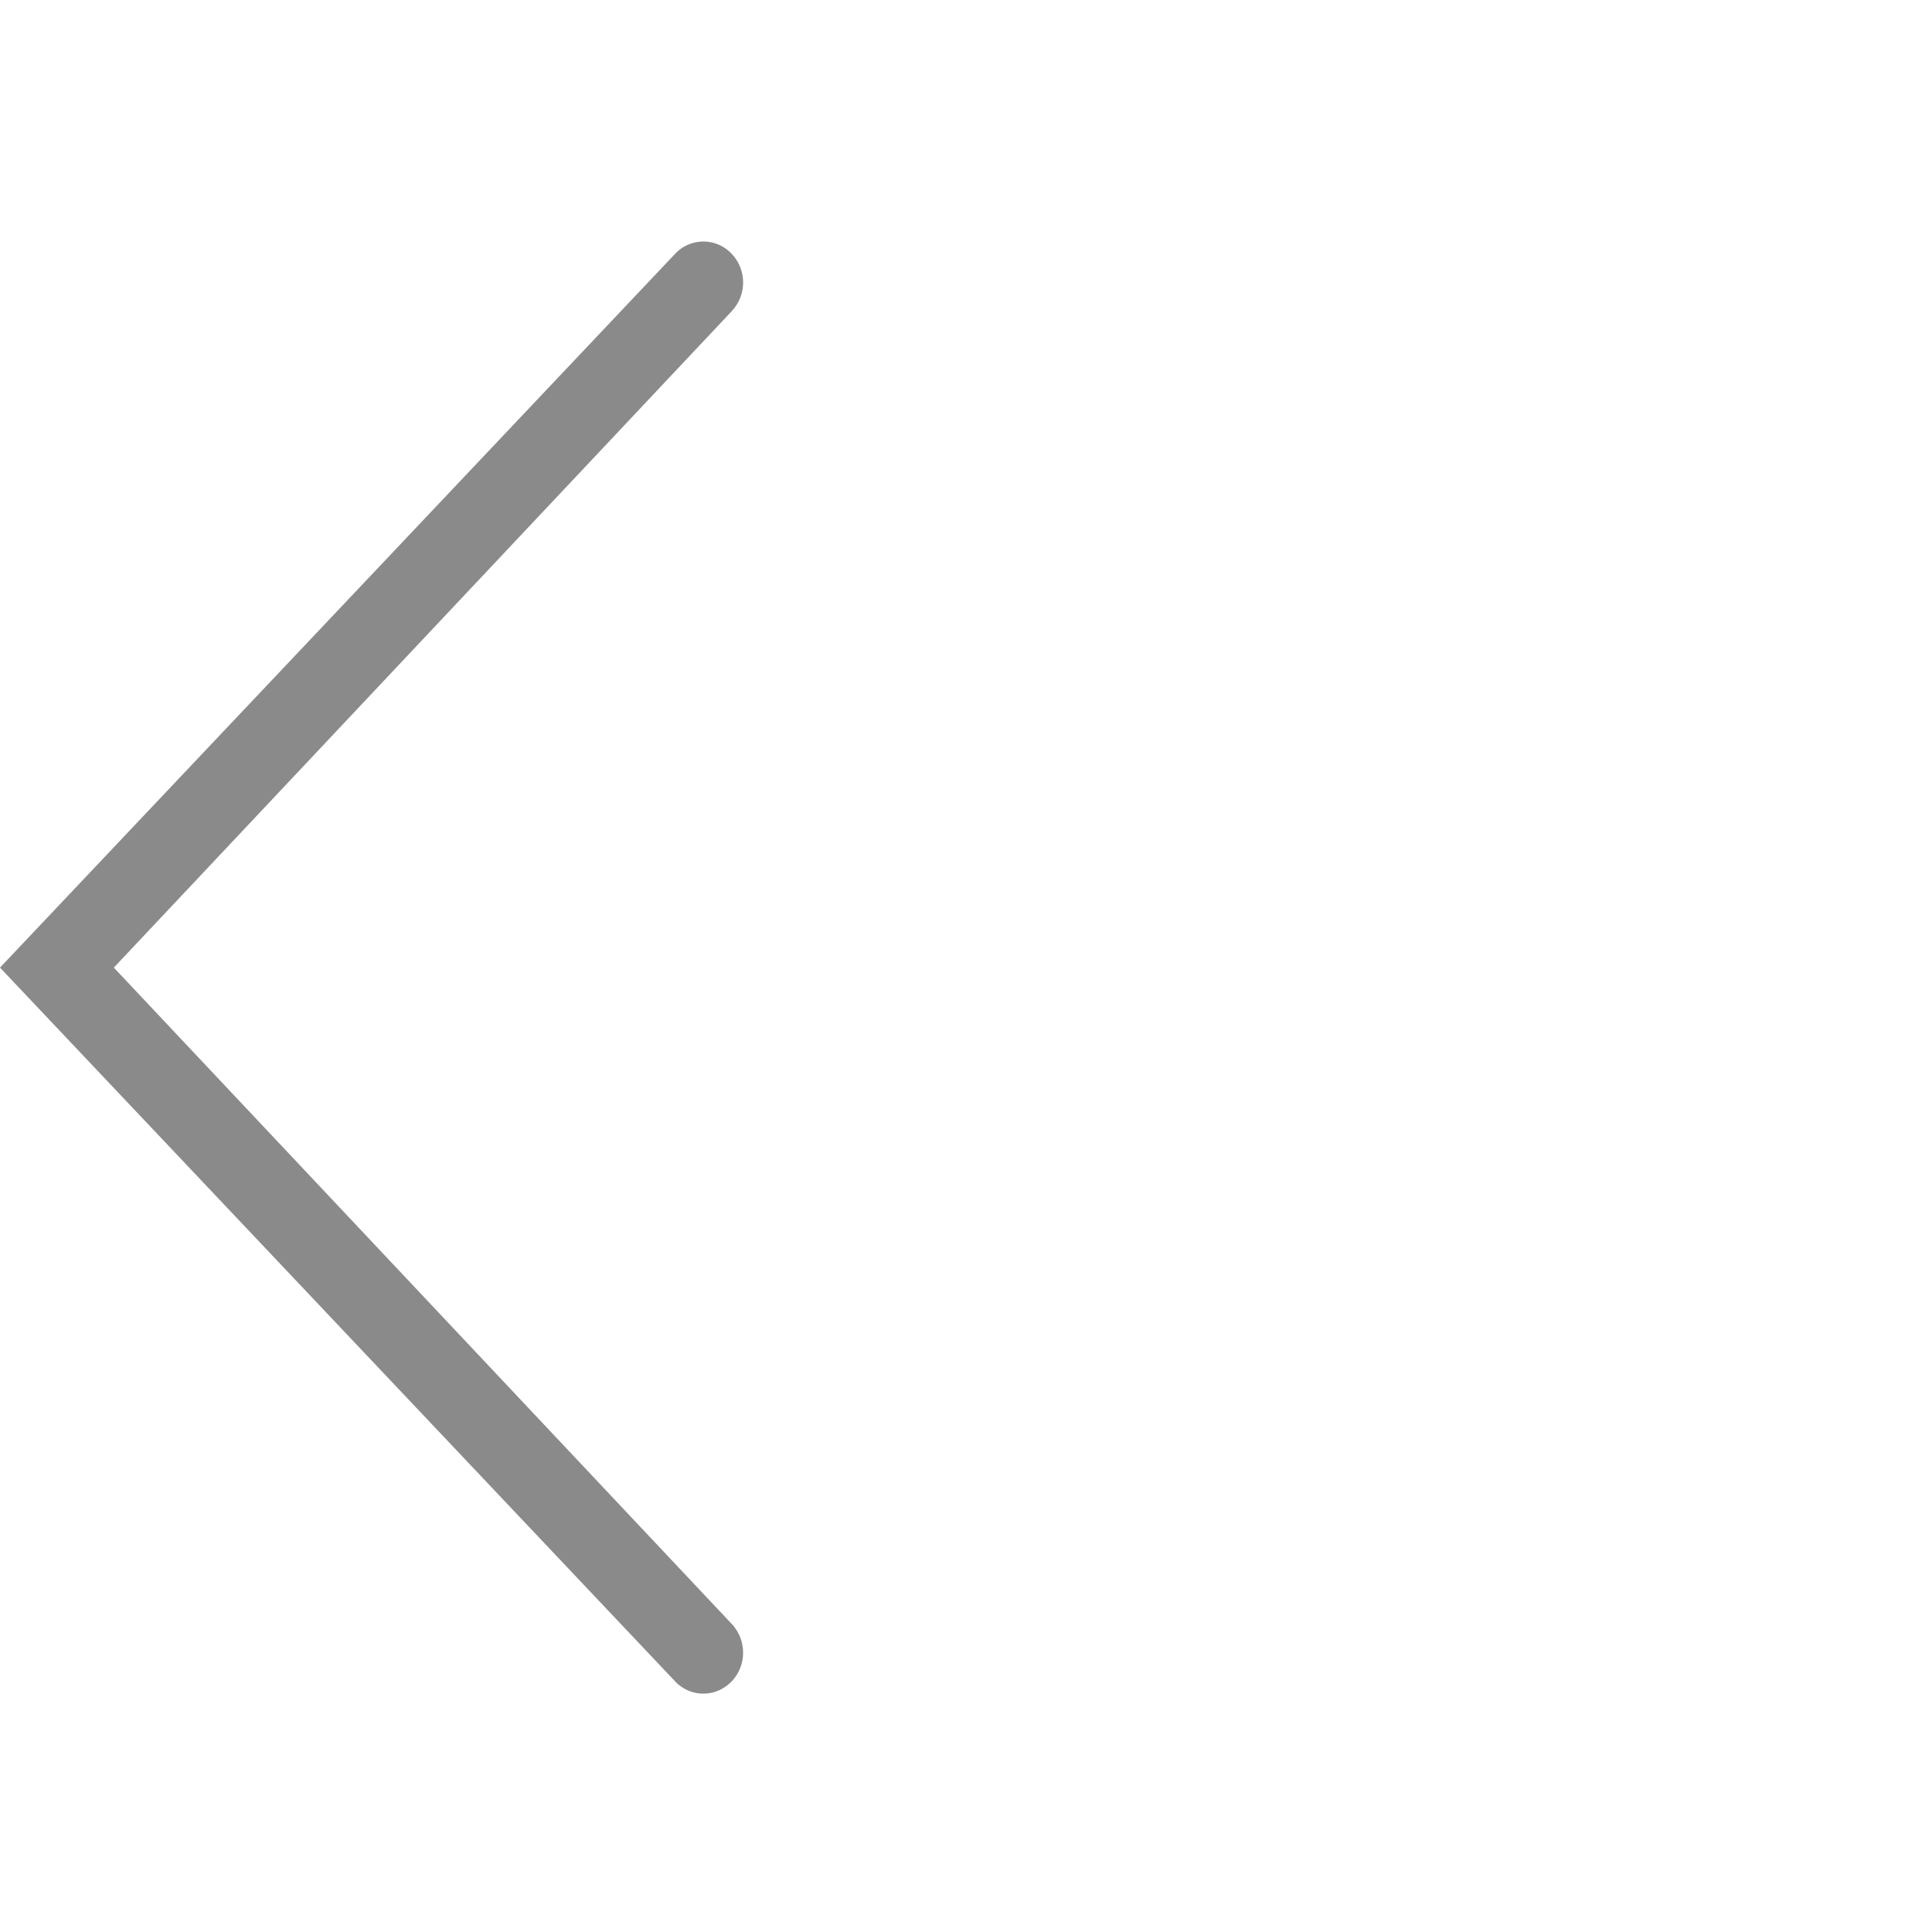 <?xml version="1.0" standalone="no"?><!DOCTYPE svg PUBLIC "-//W3C//DTD SVG 1.1//EN" "http://www.w3.org/Graphics/SVG/1.1/DTD/svg11.dtd"><svg t="1637836039271" class="icon" viewBox="0 0 1024 1024" version="1.1" xmlns="http://www.w3.org/2000/svg" p-id="1877" xmlns:xlink="http://www.w3.org/1999/xlink" width="200" height="200"><defs><style type="text/css"></style></defs><path d="M387.84 164.907a22.123 22.123 0 0 0-0.363-30.72 20.523 20.523 0 0 0-29.675 0.363L0 512.853l357.803 378.283c8.043 8.533 21.291 8.747 29.675 0.341 8.32-8.32 8.533-22.016 0.384-30.72L60.331 512.853 387.861 164.907z" fill="#8a8a8a" p-id="1878"></path></svg>